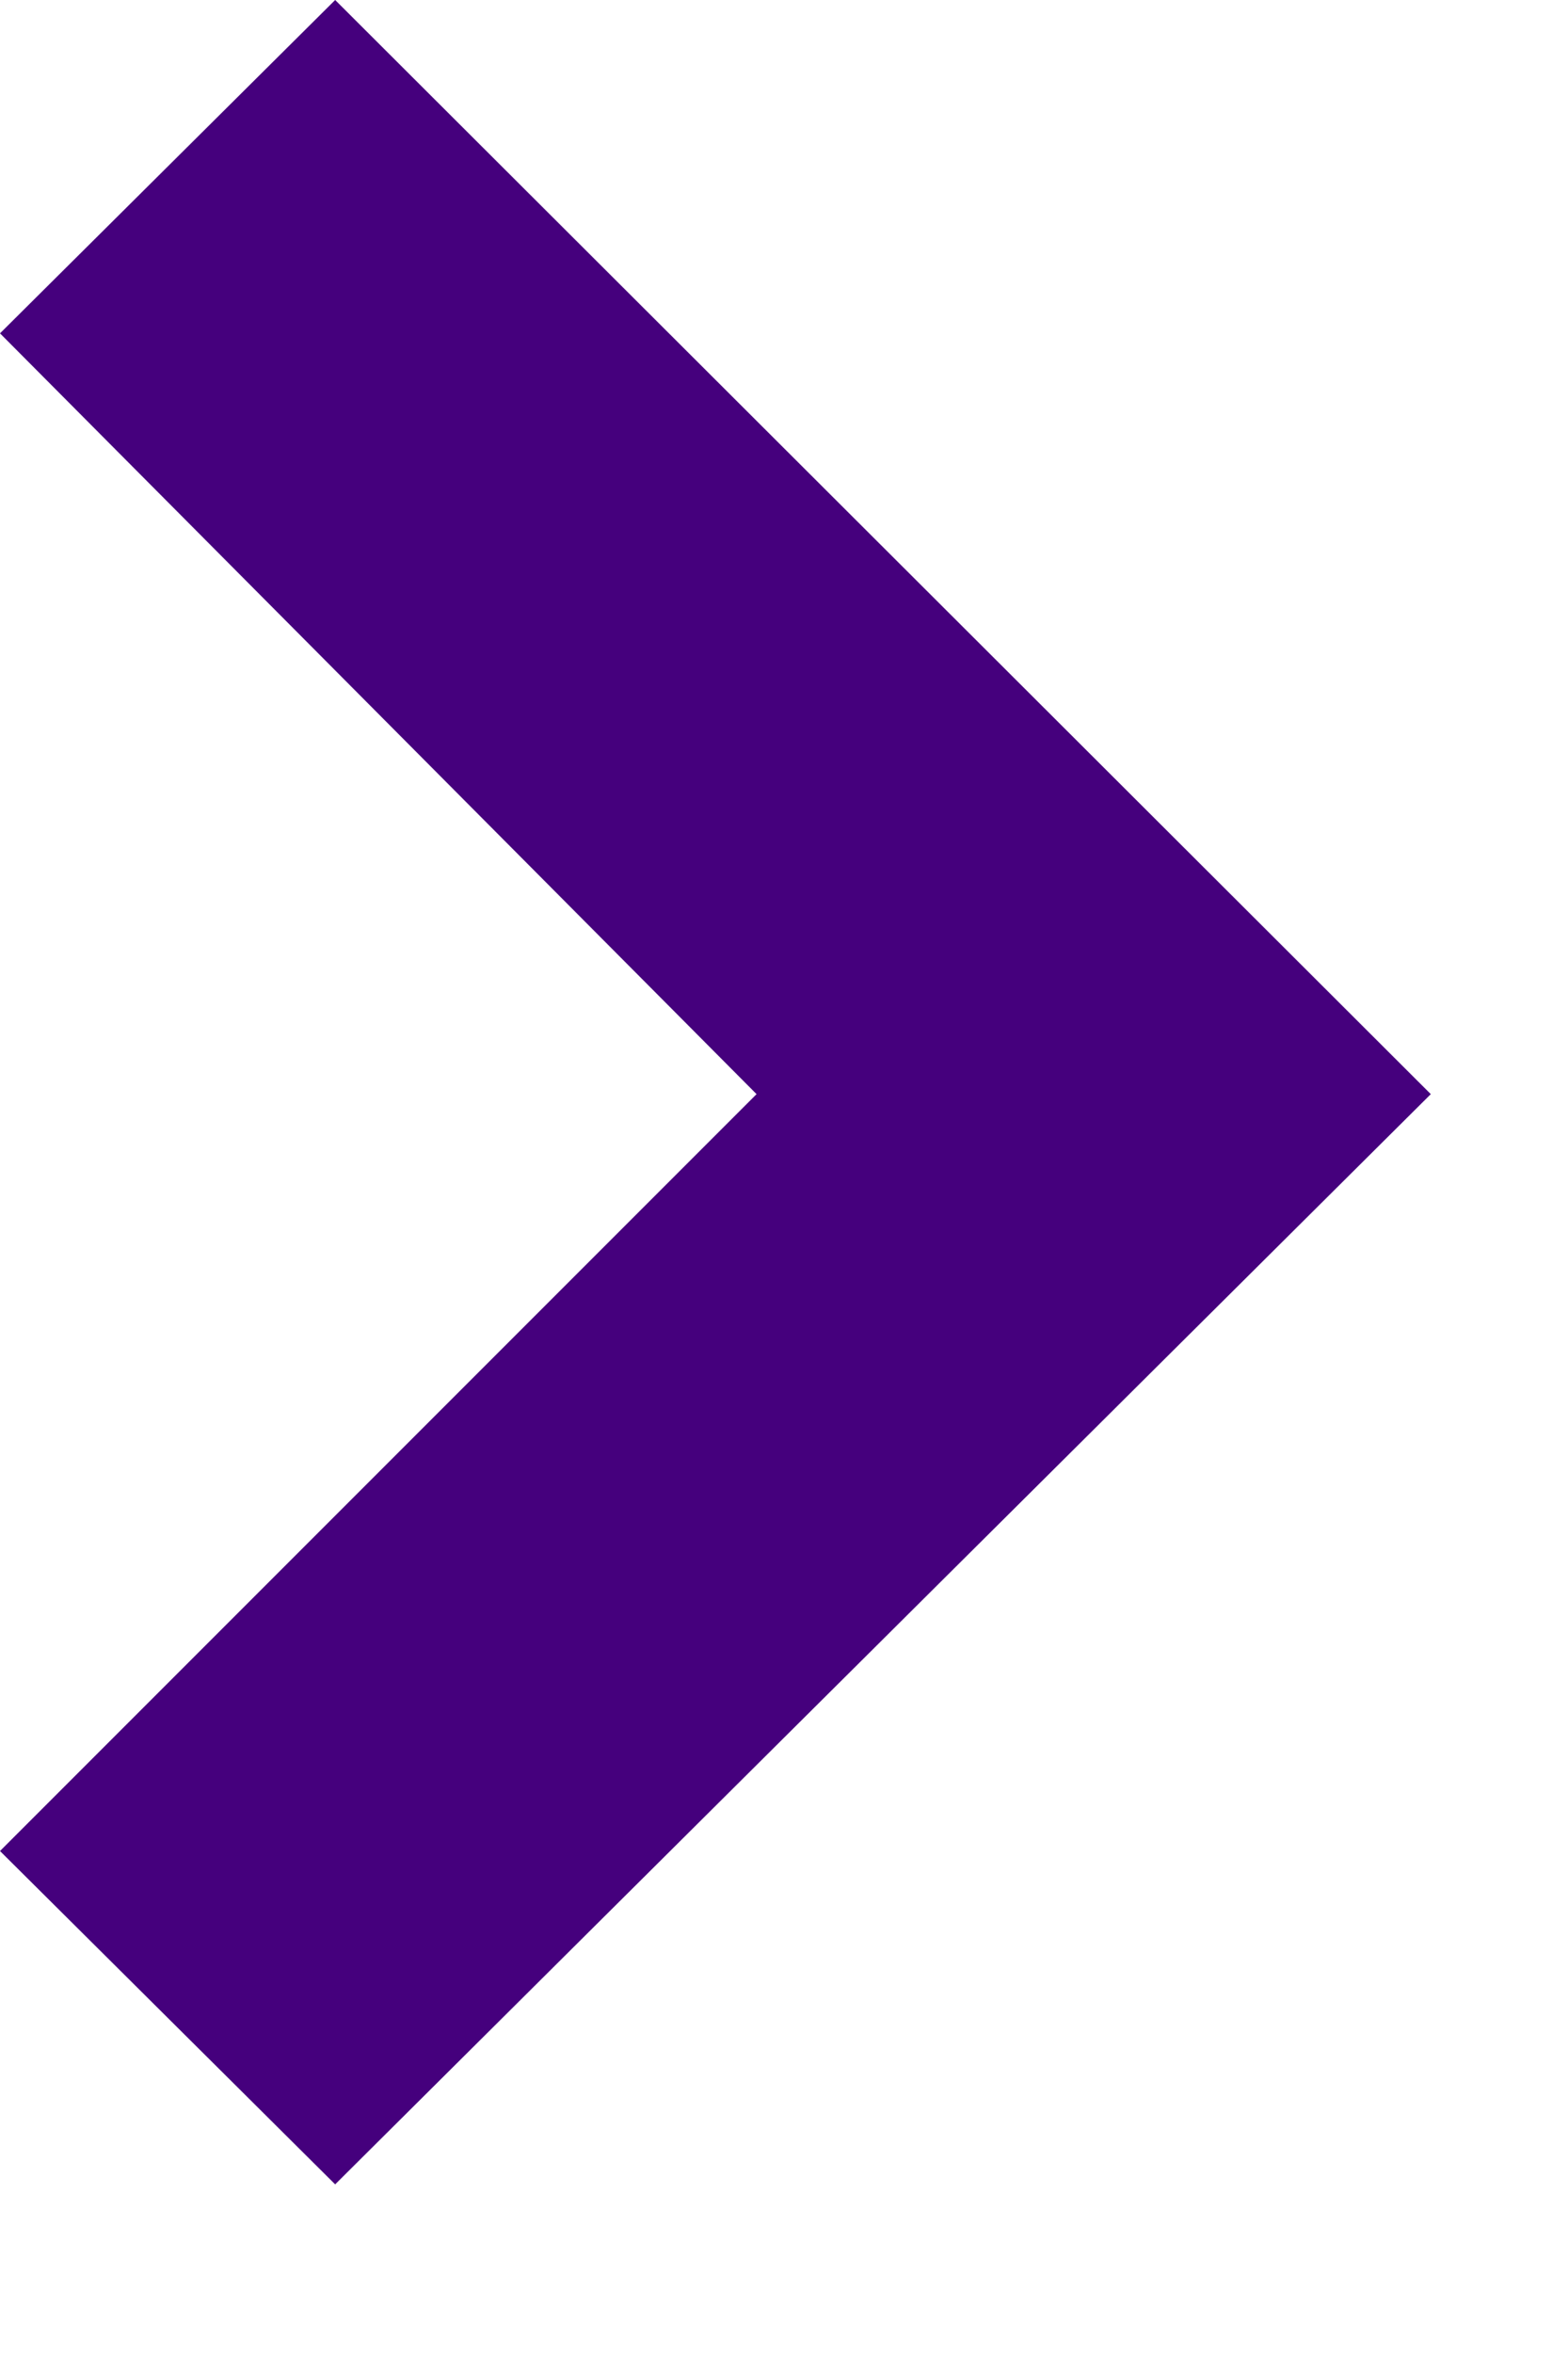 
<svg width="8px" height="12px" viewBox="0 0 8 12" version="1.1" xmlns="http://www.w3.org/2000/svg" xmlns:xlink="http://www.w3.org/1999/xlink">
    <g id="Symbols" stroke="none" stroke-width="1" fill="none" fill-rule="evenodd">
        <g id="Footers-#6" transform="translate(-1049, -82)" fill="#45007D">
            <polygon id="Right-Arrow" points="1052.86 87.58 1049 91.44 1050.71 93.14 1056.3 87.58 1050.71 82 1049 83.7"></polygon>
        </g>
    </g>
</svg>